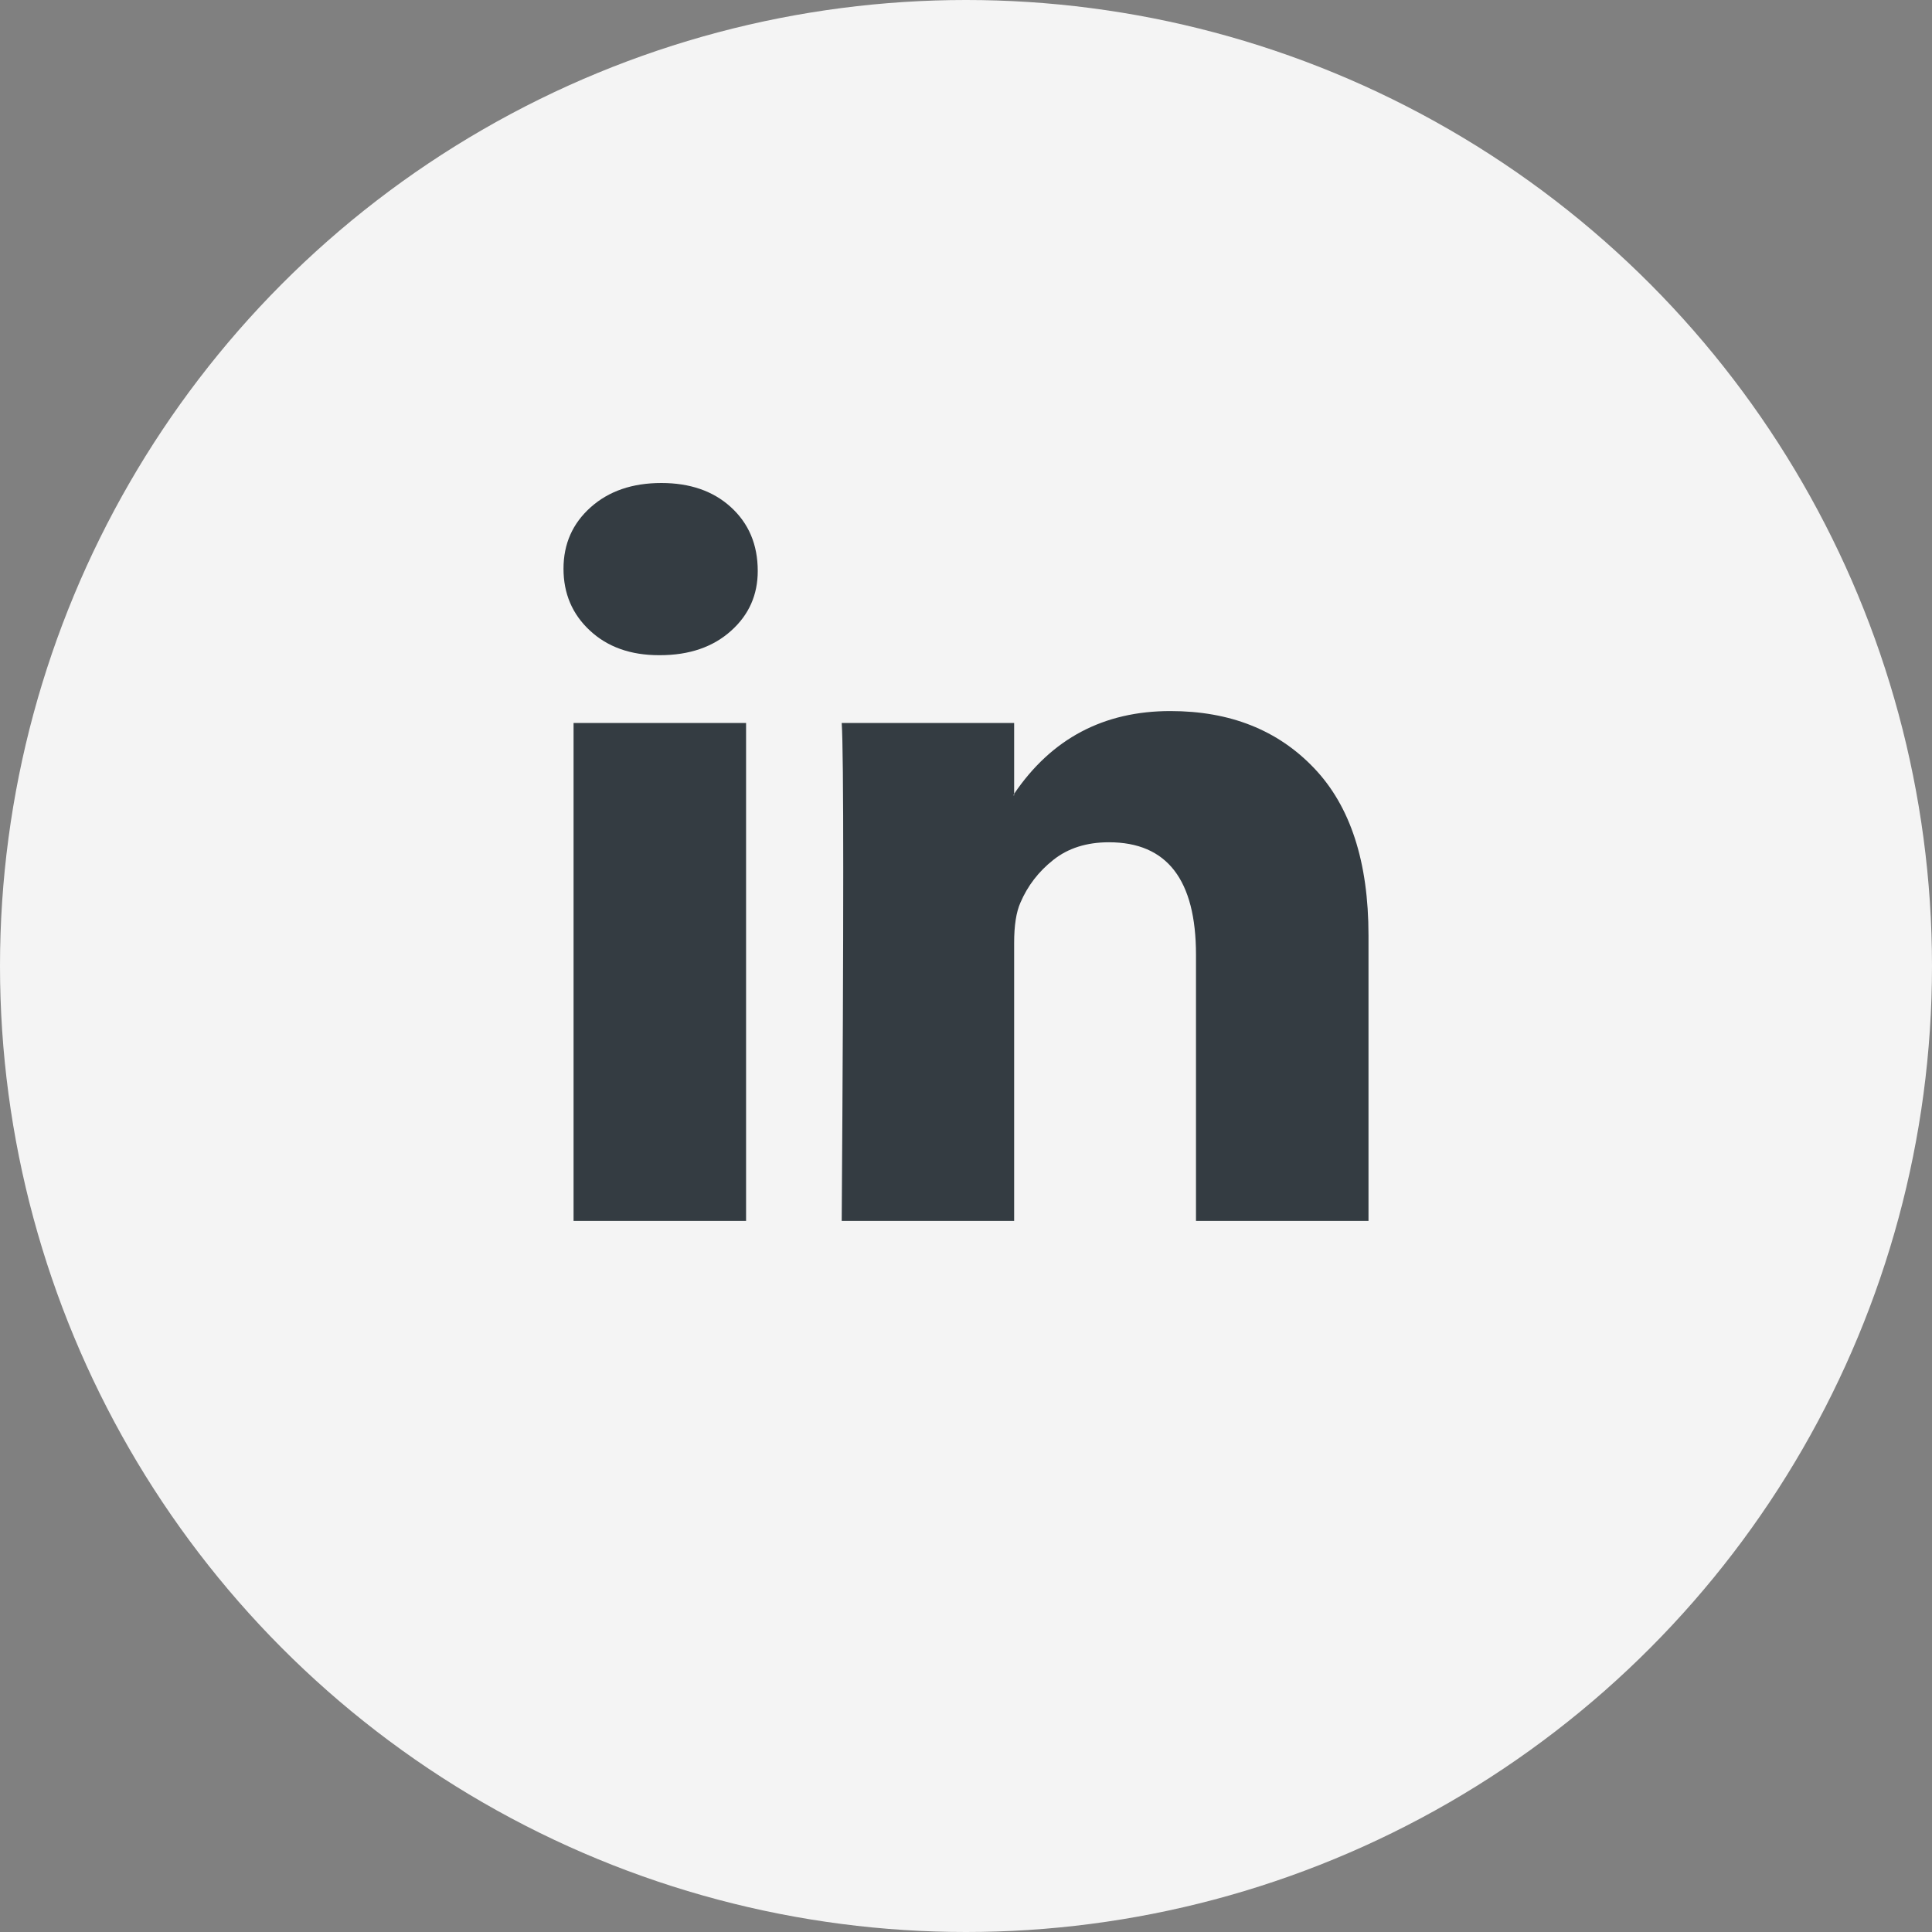 <svg width="24" height="24" viewBox="0 0 24 24" fill="none" xmlns="http://www.w3.org/2000/svg">
<rect x="0" y="0" width="24" height="24" fill="#808080" stroke="none"/>
<circle cx="12" cy="12" r="12" fill="#F4F4F4"/>
<path d="M7 7.065C7 6.756 7.113 6.502 7.338 6.301C7.563 6.1 7.856 6 8.216 6C8.57 6 8.857 6.099 9.075 6.296C9.301 6.5 9.413 6.765 9.413 7.093C9.413 7.389 9.304 7.636 9.085 7.833C8.86 8.037 8.564 8.139 8.197 8.139H8.187C7.833 8.139 7.547 8.037 7.328 7.833C7.109 7.63 7 7.373 7 7.065ZM7.125 15.167V8.981H9.268V15.167H7.125ZM10.456 15.167H12.598V11.713C12.598 11.497 12.624 11.33 12.676 11.213C12.766 11.003 12.902 10.826 13.086 10.681C13.269 10.536 13.499 10.463 13.776 10.463C14.497 10.463 14.857 10.929 14.857 11.861V15.167H17V11.62C17 10.707 16.775 10.014 16.324 9.542C15.874 9.069 15.279 8.833 14.539 8.833C13.709 8.833 13.062 9.176 12.598 9.861V9.88H12.589L12.598 9.861V8.981H10.456C10.469 9.179 10.475 9.793 10.475 10.824C10.475 11.855 10.469 13.303 10.456 15.167Z" fill="#343C42"/>
</svg>
